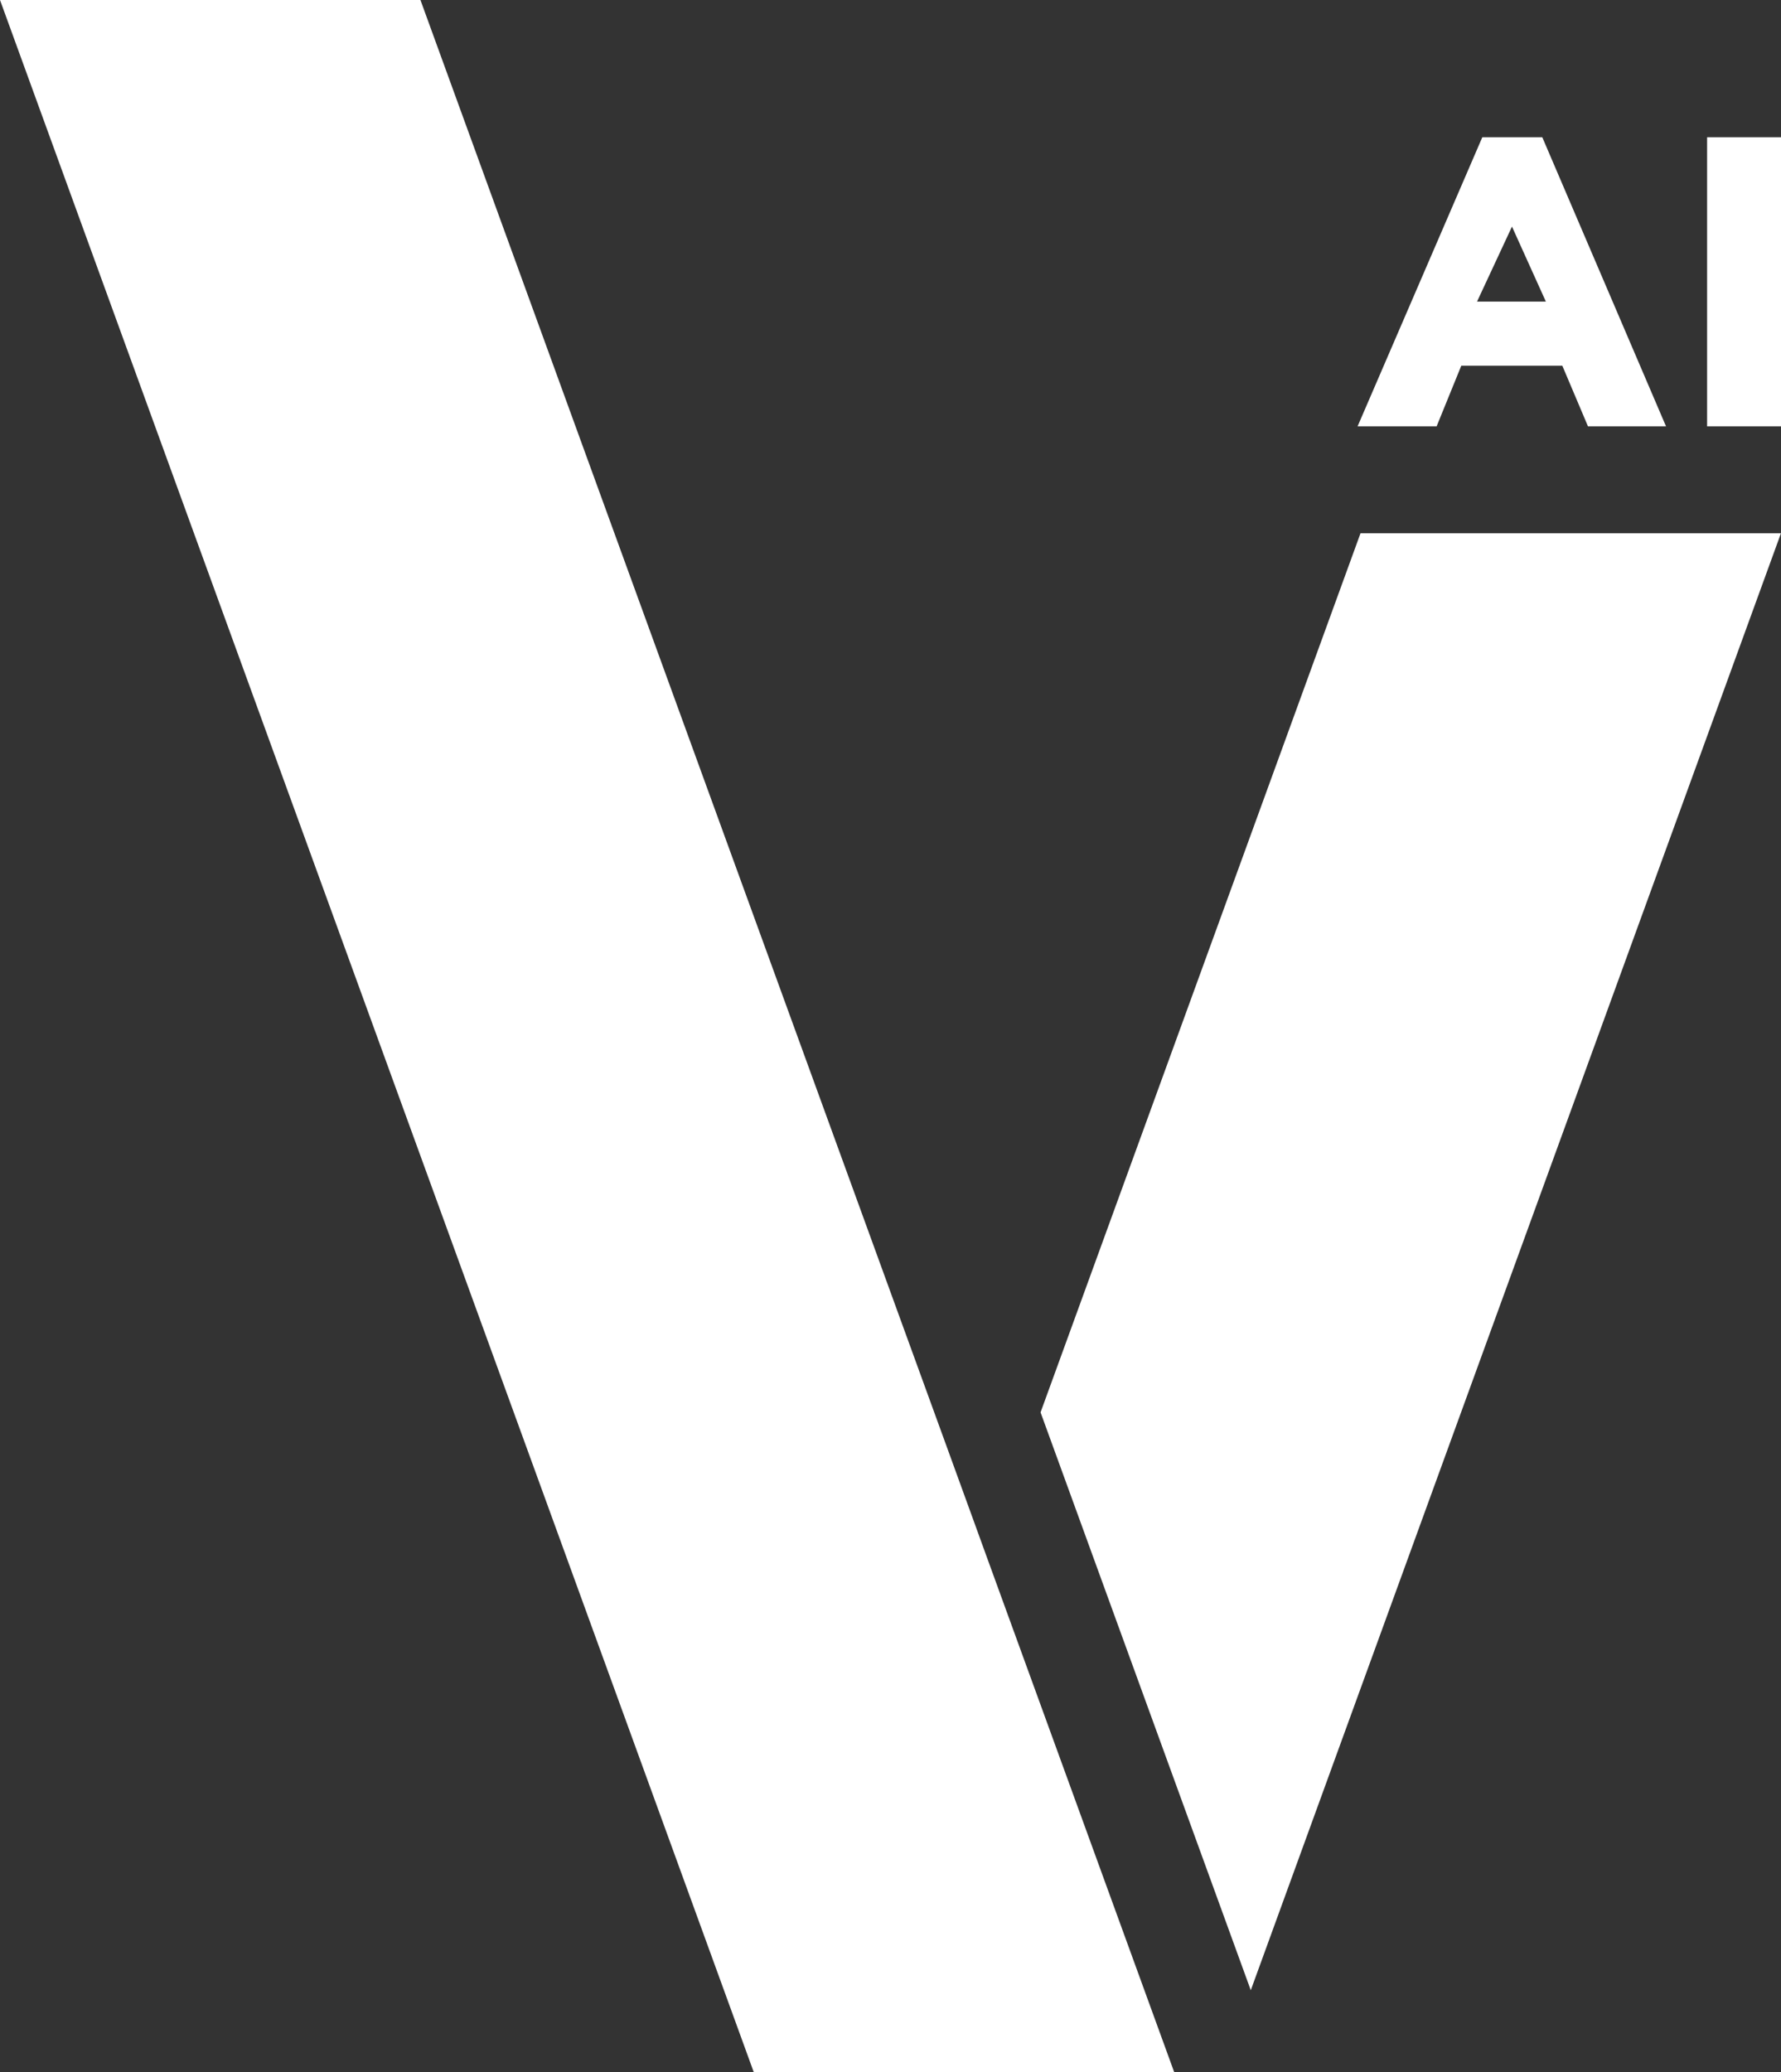 <svg xmlns="http://www.w3.org/2000/svg" width="33.956" height="39.488" viewBox="0 0 33.956 39.488">
  <rect x="0" y="0" width="33.956" height="39.488" fill="#333333" stroke="none"/>
  <g id="Group_836" data-name="Group 836" transform="translate(-443 -473)">
    <g id="Group_834" data-name="Group 834" transform="translate(-181 -185)">
      <path id="Path_706" data-name="Path 706" d="M86.868,41.364l-6.1,16.752,4.008,11.012L94.884,41.364Z" transform="translate(563.071 626.798)" fill="#fff"/>
      <path id="Path_707" data-name="Path 707" d="M18.528,28.883l-.4-1.1-.034-.094L11.237,8.85,8.016,0H0L3.221,8.85l.433,1.19h0l6.858,18.843L14.121,38.8l.251.69h8.016l-3.561-9.783Z" transform="translate(624 658)" fill="#fff"/>
    </g>
    <g id="Group_835" data-name="Group 835" transform="translate(46.272 3.796)">
      <path id="Path_708" data-name="Path 708" d="M568.154,134.837l-2.378,5.509h1.507l.47-1.155h1.927l.489,1.155h1.488l-2.359-5.509Zm-.1,3.131.666-1.429.646,1.429Z" transform="translate(-143.165 336.983)" fill="#fff"/>
      <rect id="Rectangle_3966" data-name="Rectangle 3966" width="1.409" height="5.509" transform="translate(429.275 471.82)" fill="#fff"/>
    </g>
  </g>
</svg>
